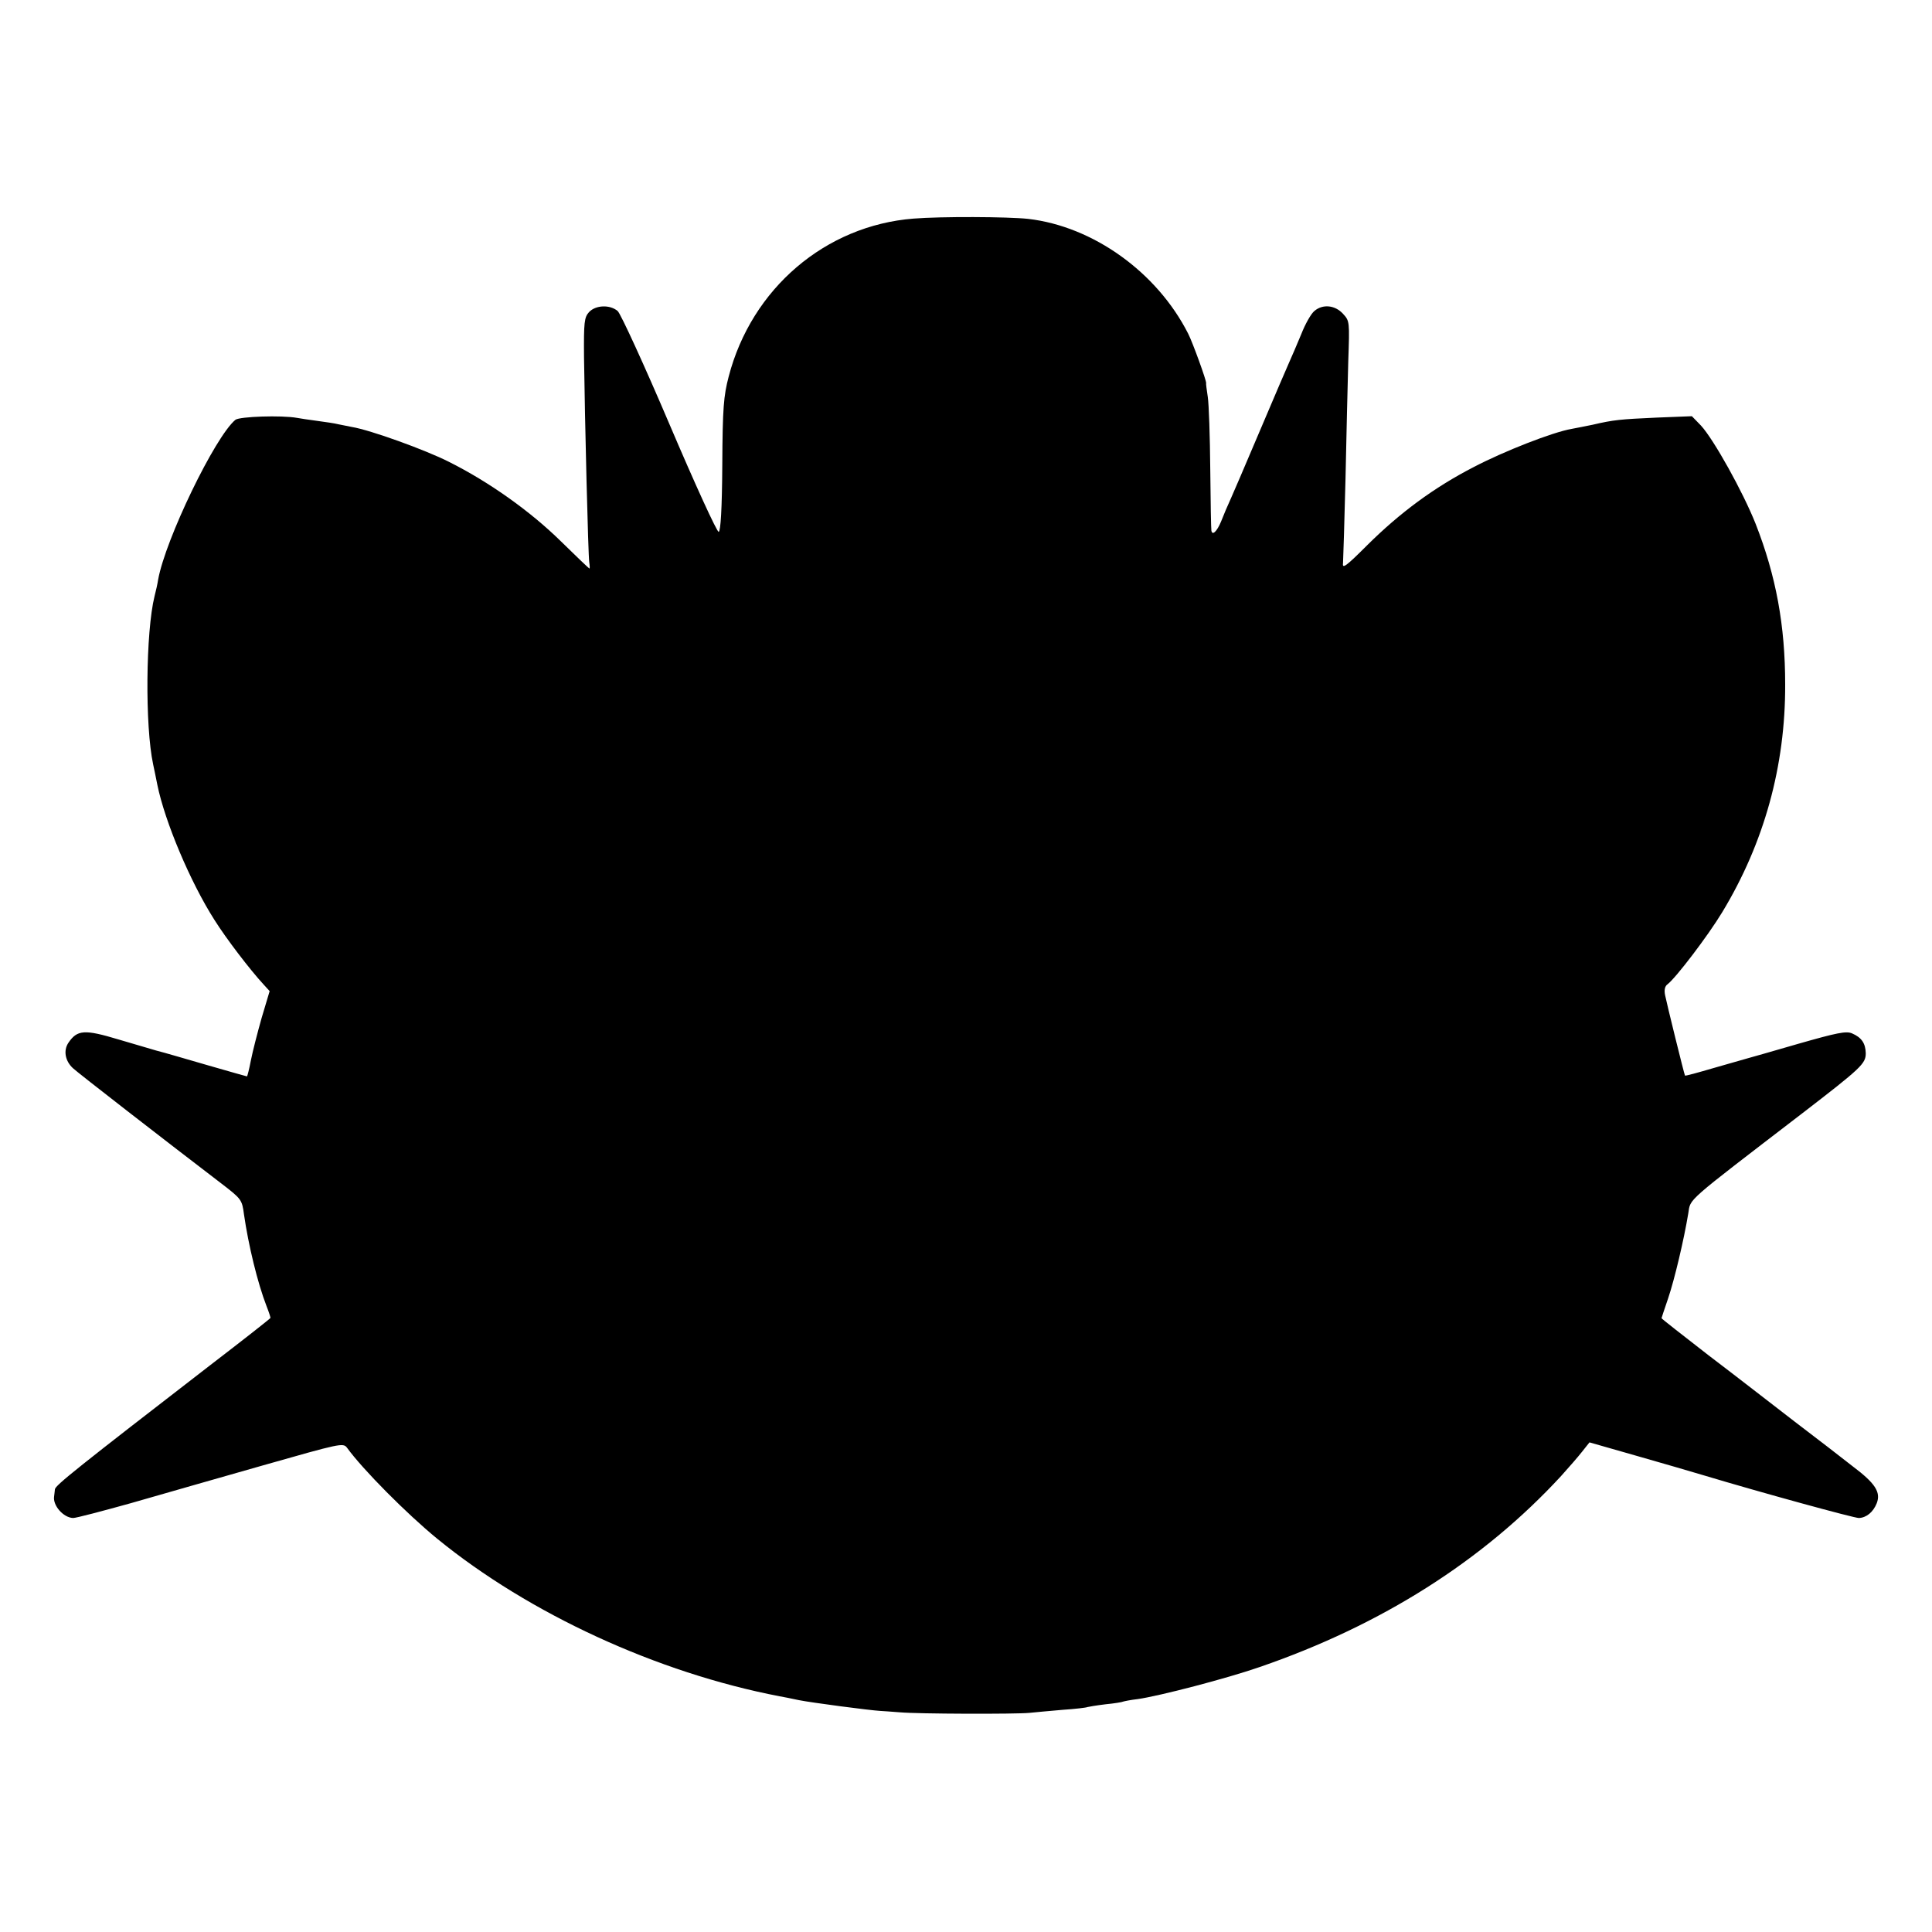 <?xml version="1.0" standalone="no"?>
<!DOCTYPE svg PUBLIC "-//W3C//DTD SVG 20010904//EN"
 "http://www.w3.org/TR/2001/REC-SVG-20010904/DTD/svg10.dtd">
<svg version="1.0" xmlns="http://www.w3.org/2000/svg"
 width="700pt" height="700pt" viewBox="0 0 700 700"
 preserveAspectRatio="xMidYMid meet">
<g transform="translate(0,700) scale(0.1,-0.1)"
fill="#000000" stroke="none">
<path d="M3310 6208 c-319 -25 -587 -253 -670 -573 -18 -69 -22 -113 -23 -319
-1 -160 -6 -241 -13 -243 -6 -2 -86 173 -178 389 -92 216 -177 401 -188 411
-28 24 -80 22 -104 -4 -17 -19 -19 -36 -18 -163 3 -229 15 -719 19 -743 2 -13
2 -23 1 -23 -2 0 -49 45 -104 99 -111 109 -260 215 -406 288 -85 43 -284 115
-351 126 -16 3 -39 8 -50 10 -11 3 -45 8 -75 12 -30 4 -64 9 -74 11 -56 10
-207 5 -223 -7 -74 -61 -254 -434 -280 -579 -2 -14 -8 -41 -13 -60 -32 -129
-35 -471 -5 -610 3 -14 10 -47 15 -73 27 -133 119 -352 207 -490 42 -67 129
-181 179 -235 l21 -23 -29 -97 c-15 -53 -33 -123 -39 -154 -6 -32 -13 -58 -14
-58 -1 0 -65 18 -141 40 -76 22 -161 47 -189 54 -27 8 -89 26 -136 40 -123 37
-149 35 -181 -12 -19 -28 -12 -66 16 -92 18 -17 330 -259 538 -418 73 -56 75
-59 82 -112 16 -111 49 -248 82 -333 8 -20 14 -39 14 -42 0 -2 -98 -79 -218
-171 -479 -370 -562 -436 -563 -450 -1 -8 -2 -20 -3 -26 -5 -33 34 -77 69 -78
11 0 106 25 210 54 105 30 320 92 479 137 278 79 289 82 303 64 57 -79 217
-240 327 -330 333 -272 798 -486 1241 -571 11 -2 43 -8 70 -14 45 -9 257 -37
295 -39 8 0 40 -3 70 -5 65 -6 420 -7 470 -2 19 2 73 7 120 11 46 3 87 8 90
10 3 1 32 6 65 10 32 3 62 8 65 10 3 1 26 6 53 9 77 11 320 74 441 116 442
152 810 386 1092 692 27 30 62 70 76 88 l27 34 168 -48 c92 -26 204 -59 248
-72 203 -61 542 -154 560 -154 27 1 52 21 65 54 15 40 -6 72 -87 133 -37 29
-131 102 -209 161 -78 60 -218 169 -313 241 -94 73 -171 133 -171 135 0 1 11
34 24 72 23 68 57 211 73 308 9 55 -16 33 410 360 217 167 233 182 233 220 -1
36 -15 57 -50 72 -21 9 -55 2 -195 -38 -93 -27 -177 -51 -185 -53 -8 -2 -62
-18 -119 -34 -58 -17 -105 -30 -106 -28 -3 5 -67 265 -72 291 -4 19 -1 33 9
40 30 23 146 175 198 261 152 251 229 530 228 825 0 214 -33 393 -107 582 -46
116 -152 306 -198 356 l-33 34 -127 -5 c-132 -6 -156 -8 -233 -26 -25 -5 -59
-12 -76 -15 -69 -12 -245 -81 -354 -138 -144 -74 -268 -166 -386 -283 -77 -77
-91 -87 -88 -66 1 14 5 152 9 306 3 154 8 346 10 426 5 144 5 146 -19 172 -29
32 -74 36 -104 10 -12 -10 -33 -47 -47 -83 -15 -36 -35 -83 -45 -105 -10 -22
-50 -116 -90 -210 -97 -228 -95 -223 -119 -278 -12 -26 -29 -66 -37 -87 -15
-36 -32 -52 -35 -32 -1 4 -3 104 -4 222 -1 118 -5 236 -9 262 -4 26 -7 49 -6
50 2 7 -49 148 -65 179 -113 223 -345 389 -580 416 -74 8 -317 9 -415 1z"/>
</g>
</svg>
